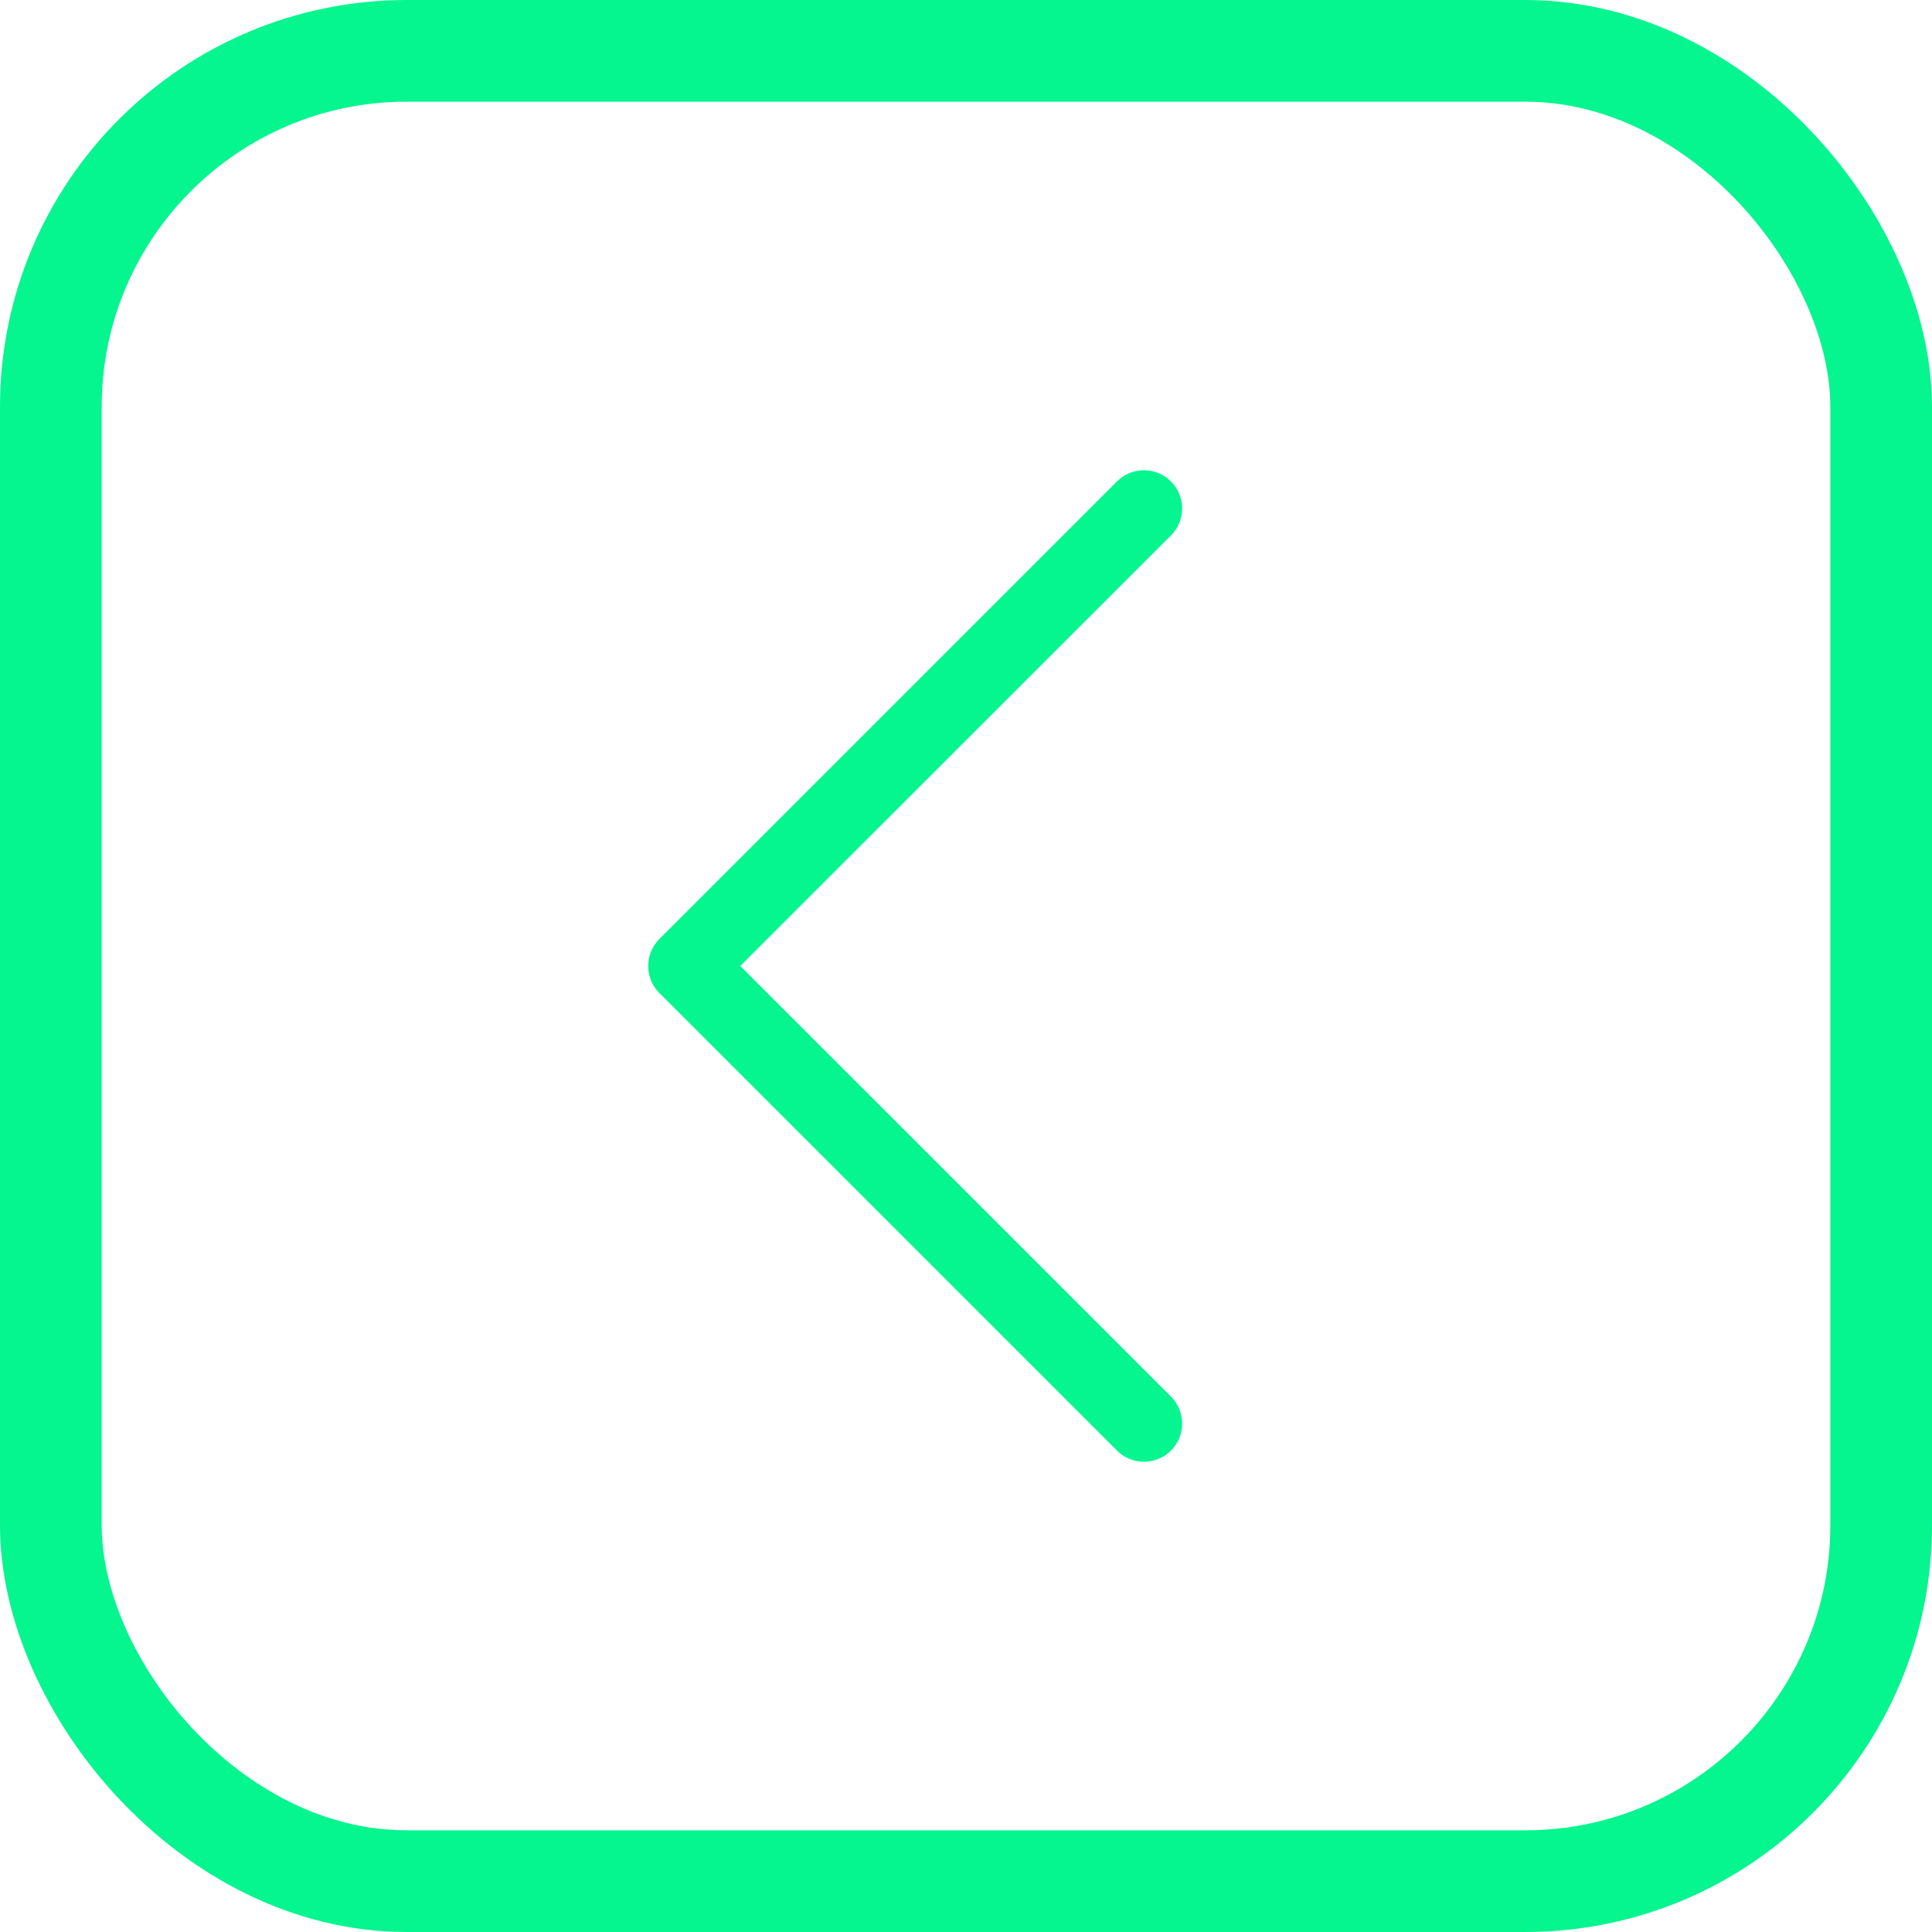 <svg width="38" height="38" viewBox="0 0 38 38" fill="none" xmlns="http://www.w3.org/2000/svg">
<rect x="1" y="1" width="36" height="36" rx="7" stroke="#05F58F" stroke-width="2"/>
<path fill-rule="evenodd" clip-rule="evenodd" d="M23.031 9.469C23.101 9.539 23.156 9.621 23.194 9.713C23.232 9.804 23.251 9.901 23.251 10C23.251 10.099 23.232 10.196 23.194 10.287C23.156 10.379 23.101 10.461 23.031 10.531L14.56 19L23.031 27.469C23.172 27.61 23.251 27.801 23.251 28C23.251 28.199 23.172 28.39 23.031 28.531C22.89 28.672 22.699 28.751 22.5 28.751C22.301 28.751 22.11 28.672 21.969 28.531L12.969 19.531C12.899 19.461 12.844 19.379 12.806 19.288C12.768 19.196 12.749 19.099 12.749 19C12.749 18.901 12.768 18.804 12.806 18.713C12.844 18.622 12.899 18.539 12.969 18.469L21.969 9.469C22.039 9.399 22.121 9.344 22.212 9.306C22.304 9.268 22.401 9.249 22.5 9.249C22.599 9.249 22.696 9.268 22.787 9.306C22.879 9.344 22.961 9.399 23.031 9.469Z" fill="#05F58F"/>
</svg>
